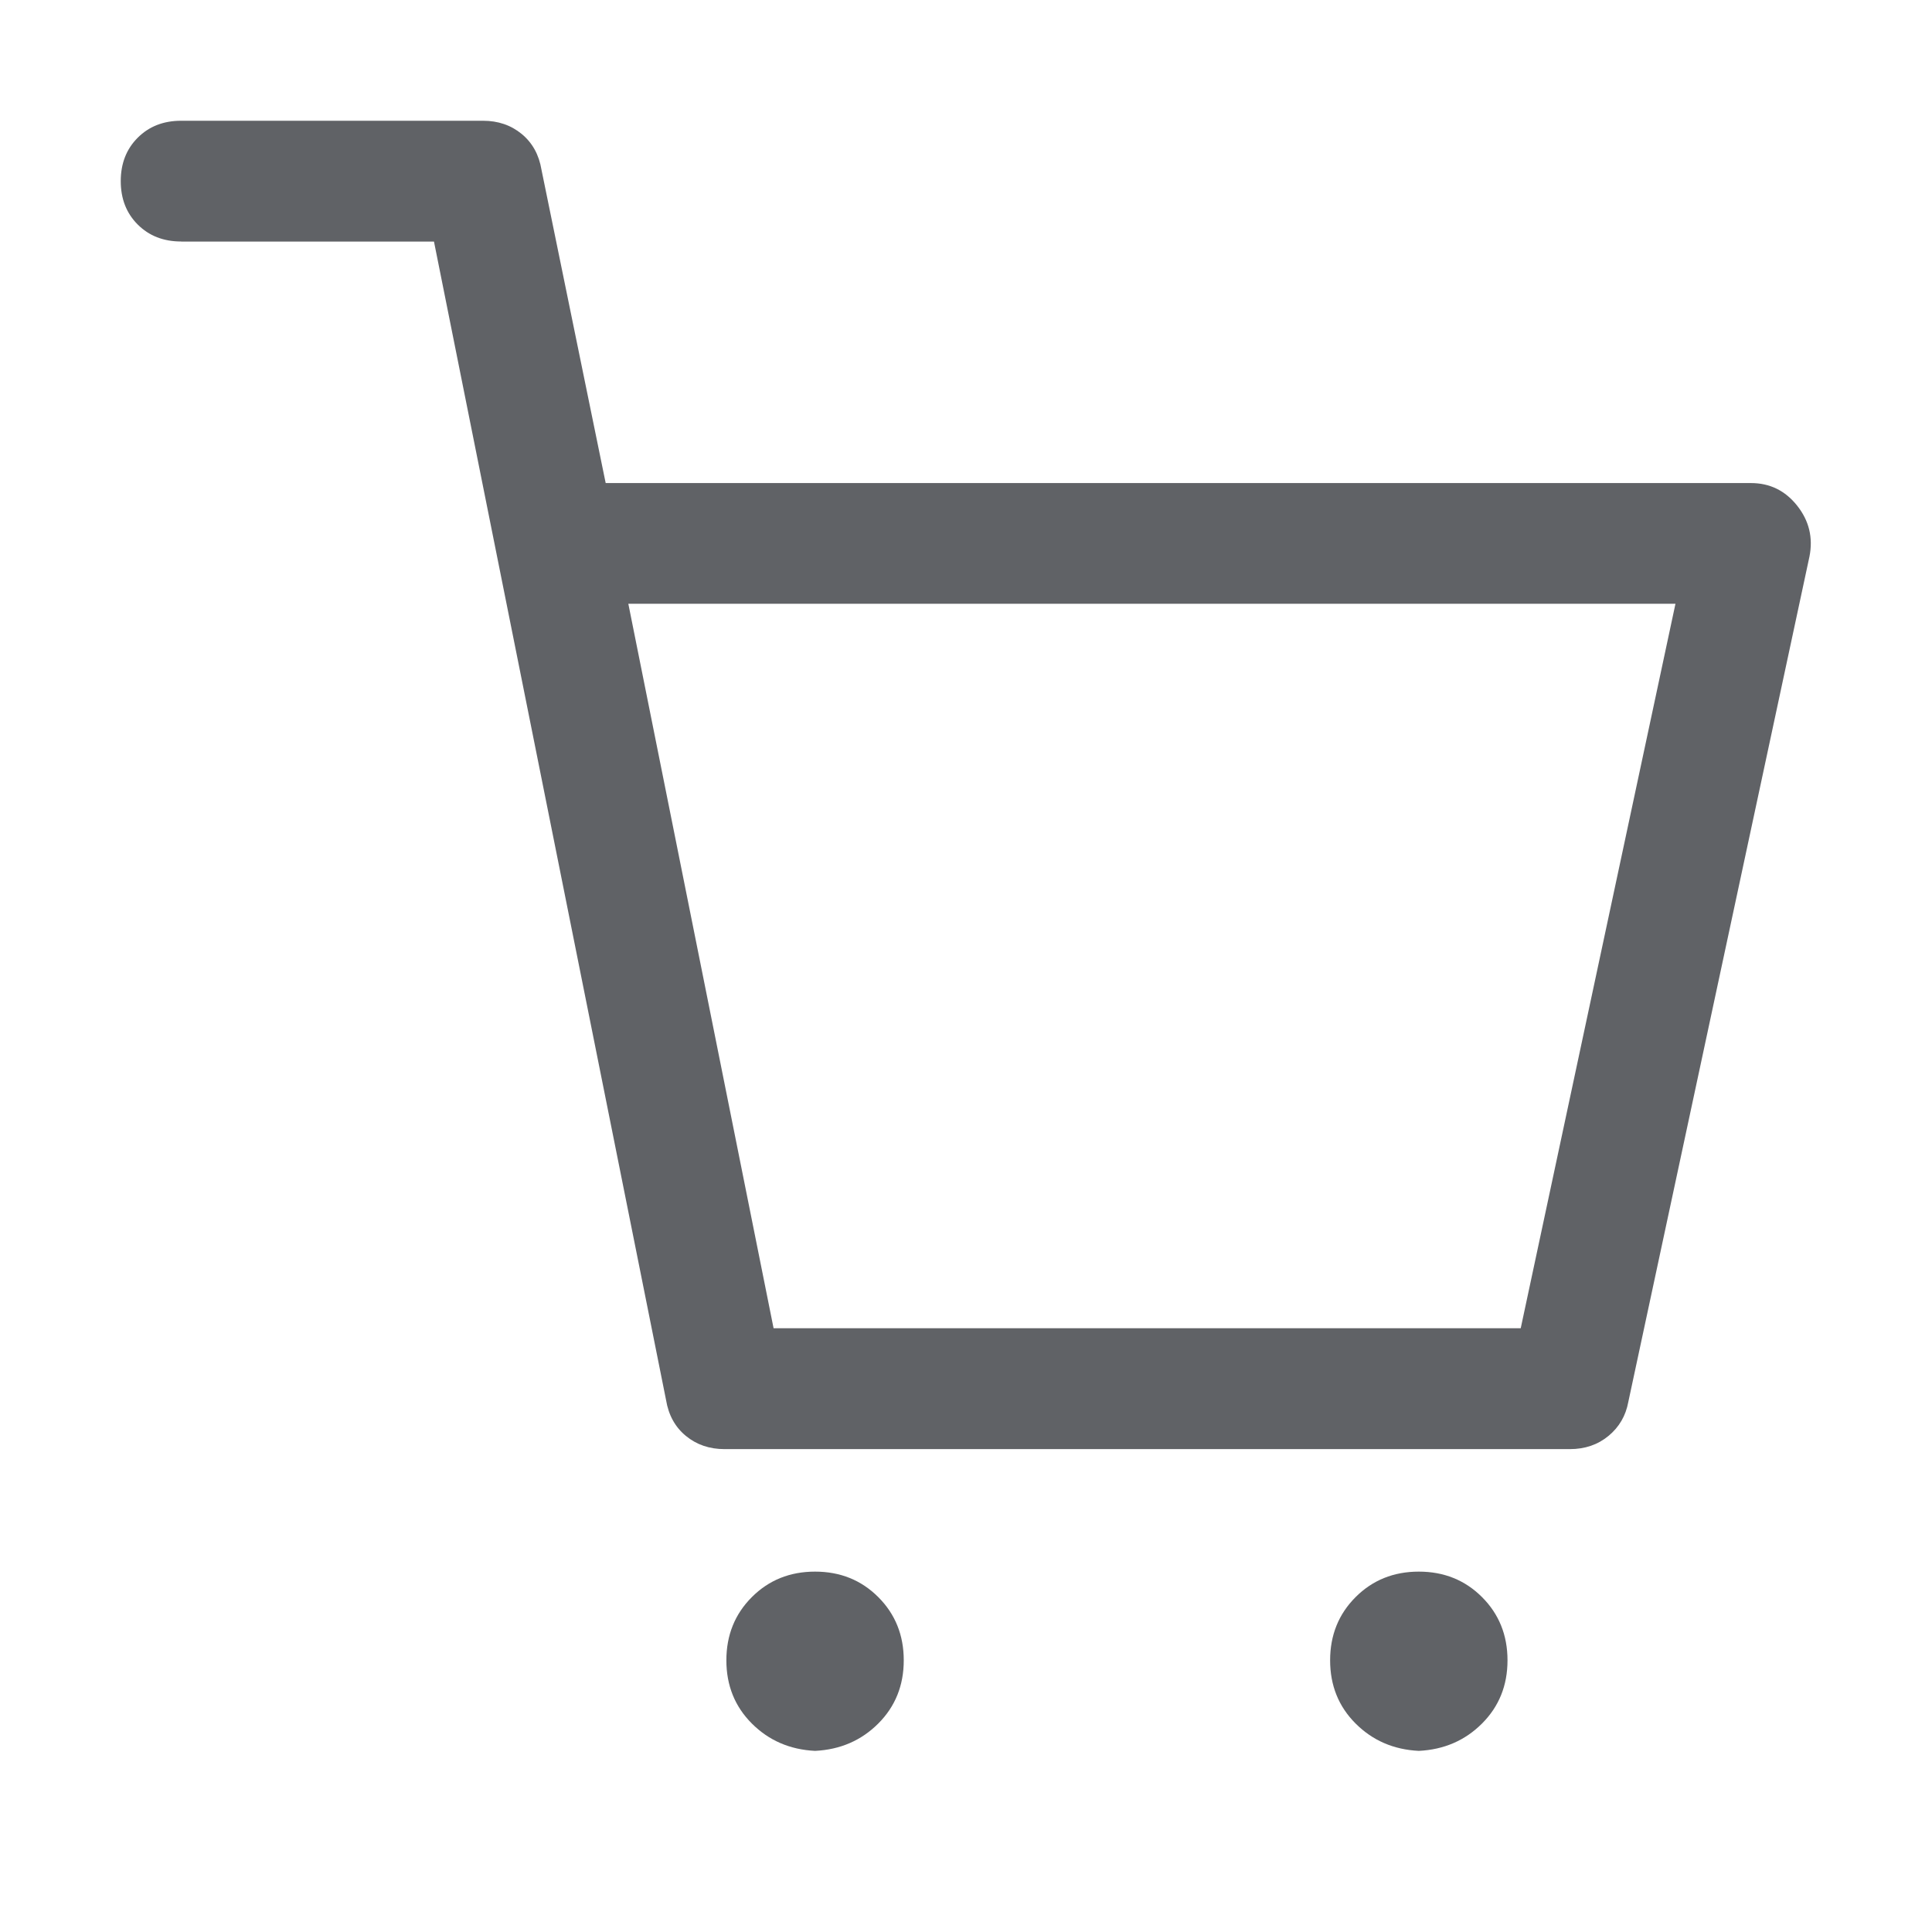 <?xml version="1.0" standalone="no"?><!DOCTYPE svg PUBLIC "-//W3C//DTD SVG 1.1//EN" "http://www.w3.org/Graphics/SVG/1.1/DTD/svg11.dtd"><svg class="icon" width="1000px" height="1000.00px" viewBox="0 0 1024 1024" version="1.1" xmlns="http://www.w3.org/2000/svg"><path fill="#606266" d="M432 928q-20-0.992-33.504-14.496t-13.504-33.504 13.504-33.504 33.504-13.504 33.504 13.504 13.504 33.504-13.504 33.504T432 928z m320 0q-20-0.992-33.504-14.496t-13.504-33.504 13.504-33.504 33.504-13.504 33.504 13.504 13.504 33.504-13.504 33.504T752 928zM96 128q-14.016 0-23.008-8.992T64 96t8.992-23.008T96 64h160q12 0 20.512 7.008t10.496 19.008l34.016 166.016h607.008q15.008 0 24.512 12t6.496 27.008l-96 448q-2.016 11.008-10.496 18.016t-20.512 7.008h-448q-12 0-20.512-7.008t-10.496-19.008L230.016 128.032H96z m314.016 576h396l82.016-384H333.024z" /></svg>